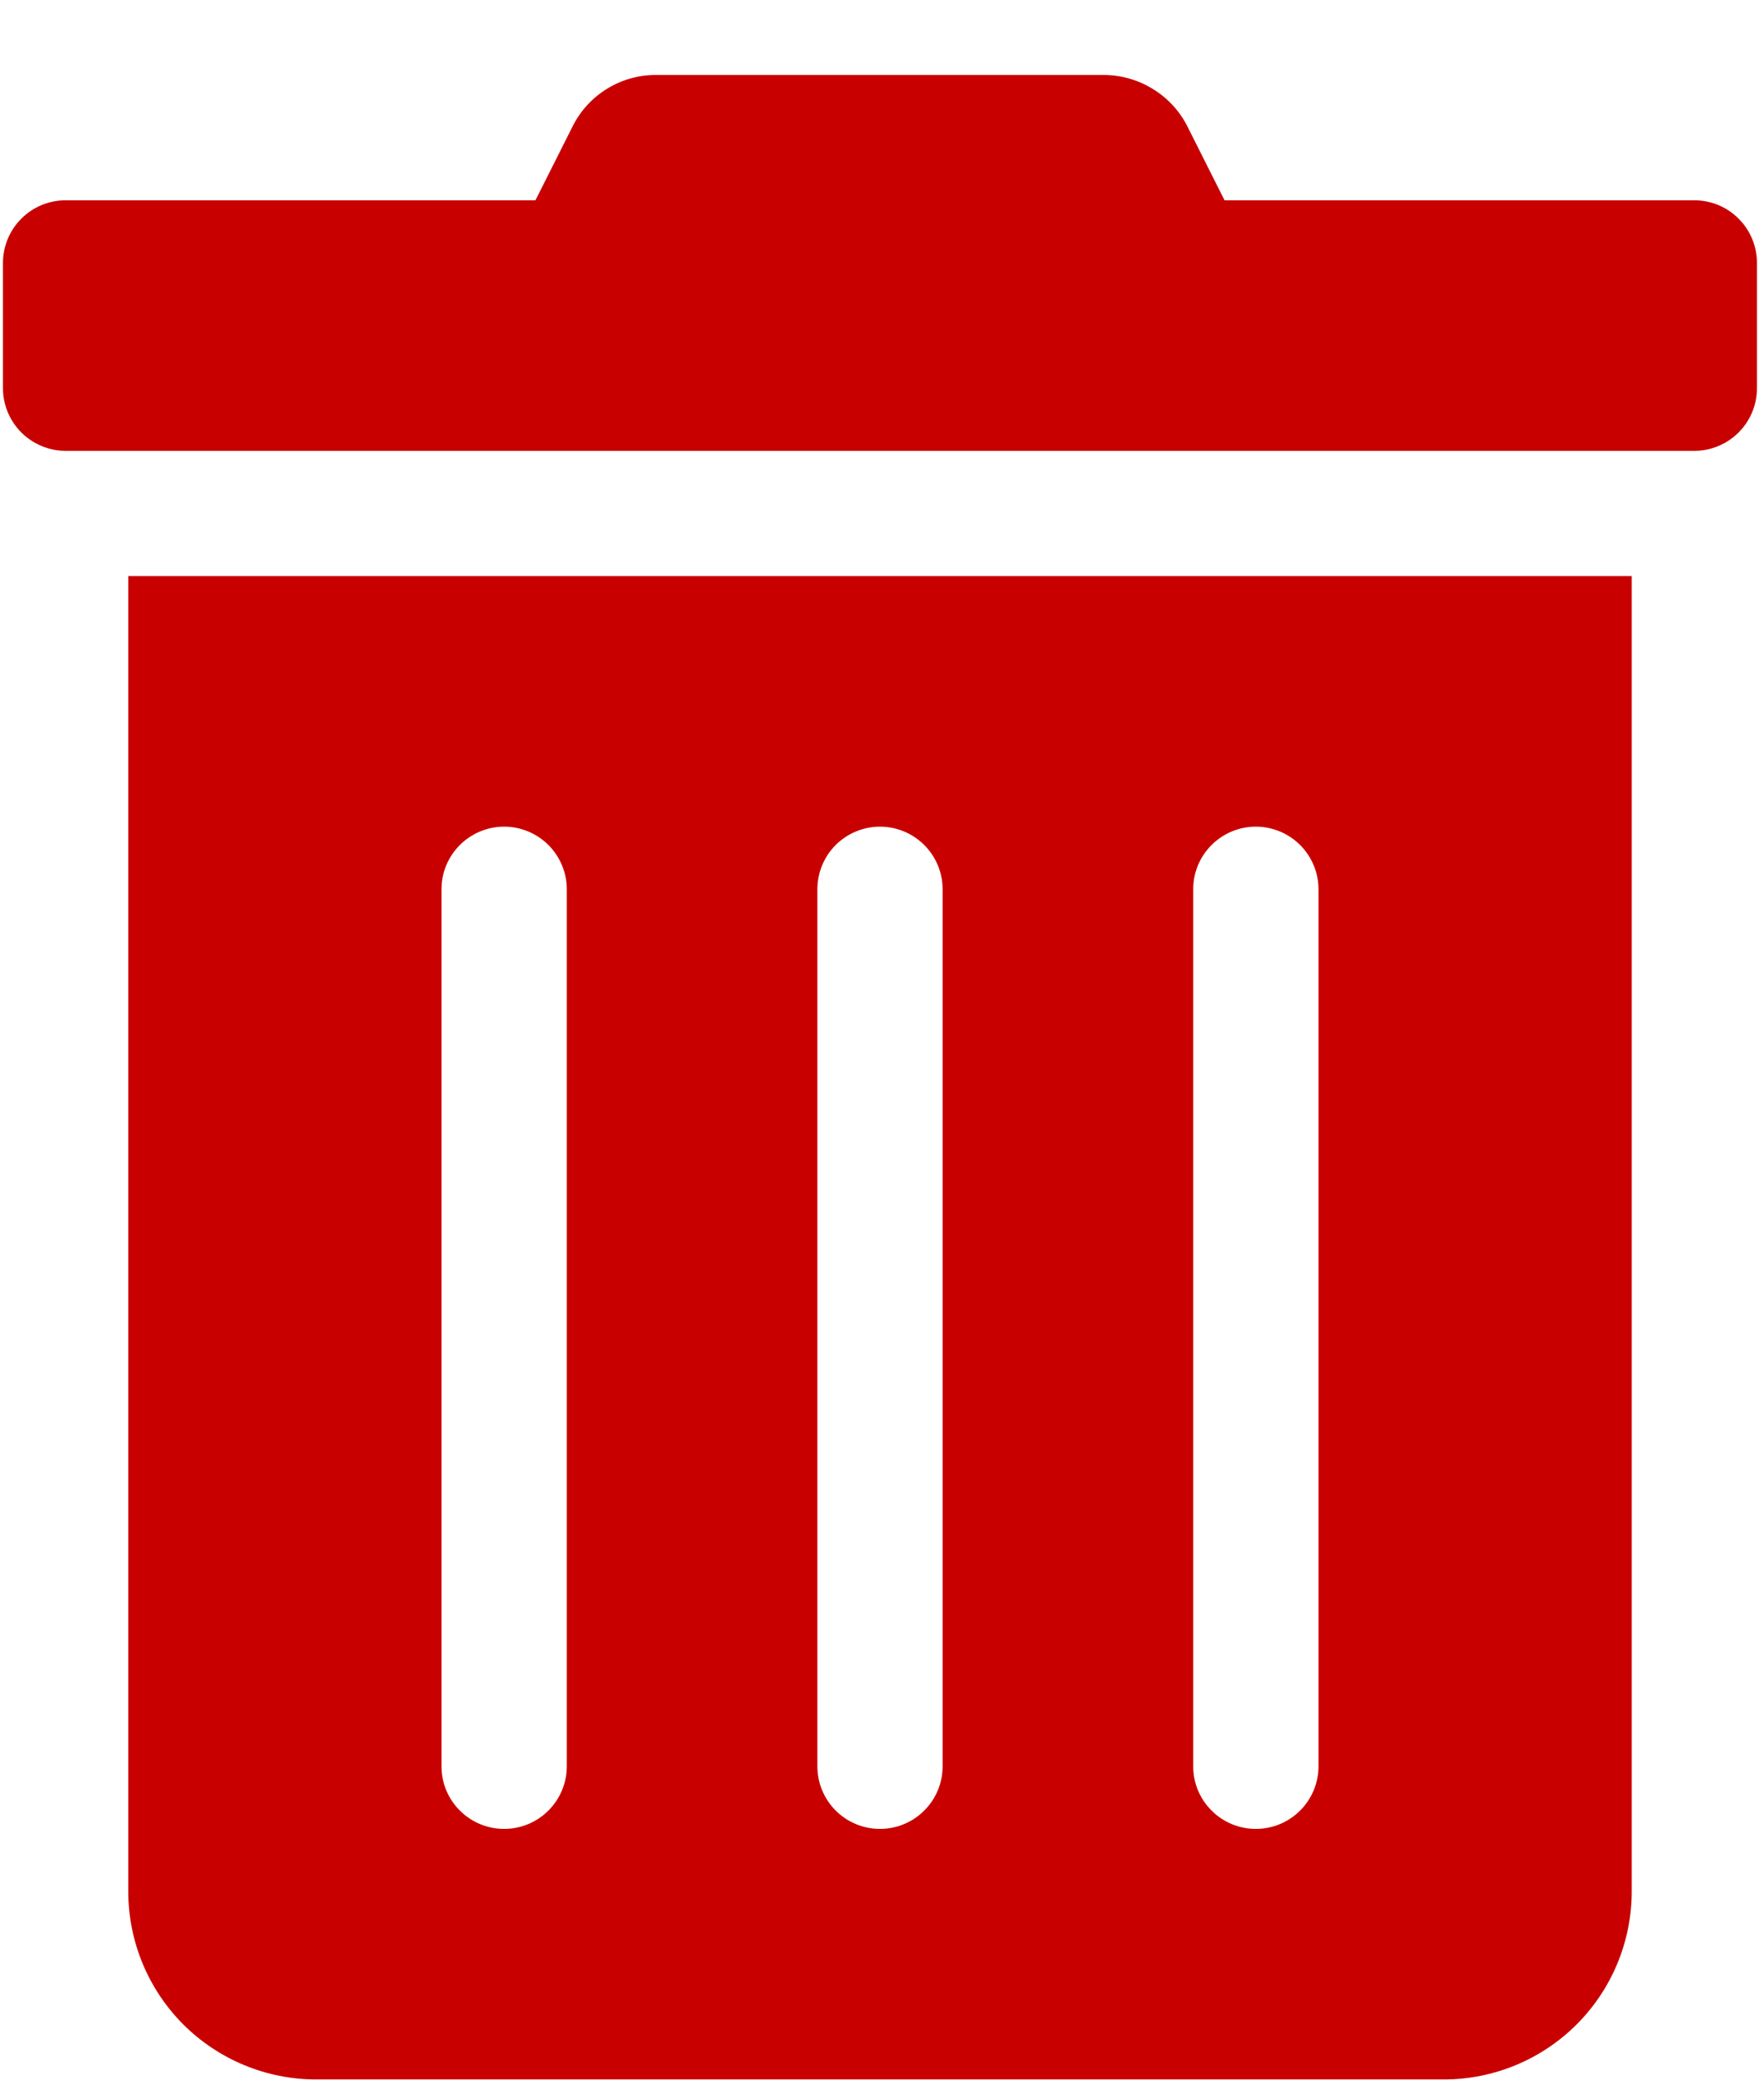 <svg width="22" height="26" viewBox="0 0 22 26" fill="none" xmlns="http://www.w3.org/2000/svg">
<path d="M1.6 23.591C1.6 24.213 1.847 24.809 2.286 25.249C2.726 25.688 3.322 25.935 3.944 25.935H18.006C18.628 25.935 19.224 25.688 19.663 25.249C20.103 24.809 20.35 24.213 20.35 23.591V7.185H1.6V23.591ZM14.881 11.091C14.881 10.884 14.963 10.686 15.11 10.539C15.256 10.393 15.455 10.31 15.662 10.31C15.87 10.31 16.068 10.393 16.215 10.539C16.361 10.686 16.444 10.884 16.444 11.091V22.029C16.444 22.236 16.361 22.435 16.215 22.581C16.068 22.728 15.87 22.81 15.662 22.81C15.455 22.81 15.256 22.728 15.11 22.581C14.963 22.435 14.881 22.236 14.881 22.029V11.091ZM10.194 11.091C10.194 10.884 10.276 10.686 10.422 10.539C10.569 10.393 10.768 10.31 10.975 10.31C11.182 10.31 11.381 10.393 11.527 10.539C11.674 10.686 11.756 10.884 11.756 11.091V22.029C11.756 22.236 11.674 22.435 11.527 22.581C11.381 22.728 11.182 22.81 10.975 22.81C10.768 22.81 10.569 22.728 10.422 22.581C10.276 22.435 10.194 22.236 10.194 22.029V11.091ZM5.506 11.091C5.506 10.884 5.588 10.686 5.735 10.539C5.881 10.393 6.08 10.31 6.287 10.31C6.495 10.31 6.693 10.393 6.84 10.539C6.986 10.686 7.069 10.884 7.069 11.091V22.029C7.069 22.236 6.986 22.435 6.84 22.581C6.693 22.728 6.495 22.81 6.287 22.81C6.08 22.81 5.881 22.728 5.735 22.581C5.588 22.435 5.506 22.236 5.506 22.029V11.091ZM21.131 2.498H15.272L14.813 1.585C14.716 1.389 14.566 1.225 14.38 1.111C14.195 0.996 13.981 0.935 13.763 0.935H8.182C7.964 0.934 7.751 0.995 7.566 1.11C7.381 1.225 7.233 1.389 7.137 1.585L6.678 2.498H0.819C0.611 2.498 0.413 2.58 0.266 2.727C0.12 2.873 0.037 3.072 0.037 3.279L0.037 4.841C0.037 5.049 0.12 5.247 0.266 5.394C0.413 5.54 0.611 5.623 0.819 5.623H21.131C21.338 5.623 21.537 5.54 21.683 5.394C21.83 5.247 21.912 5.049 21.912 4.841V3.279C21.912 3.072 21.83 2.873 21.683 2.727C21.537 2.58 21.338 2.498 21.131 2.498V2.498Z" fill="#C80000"/>
</svg>
